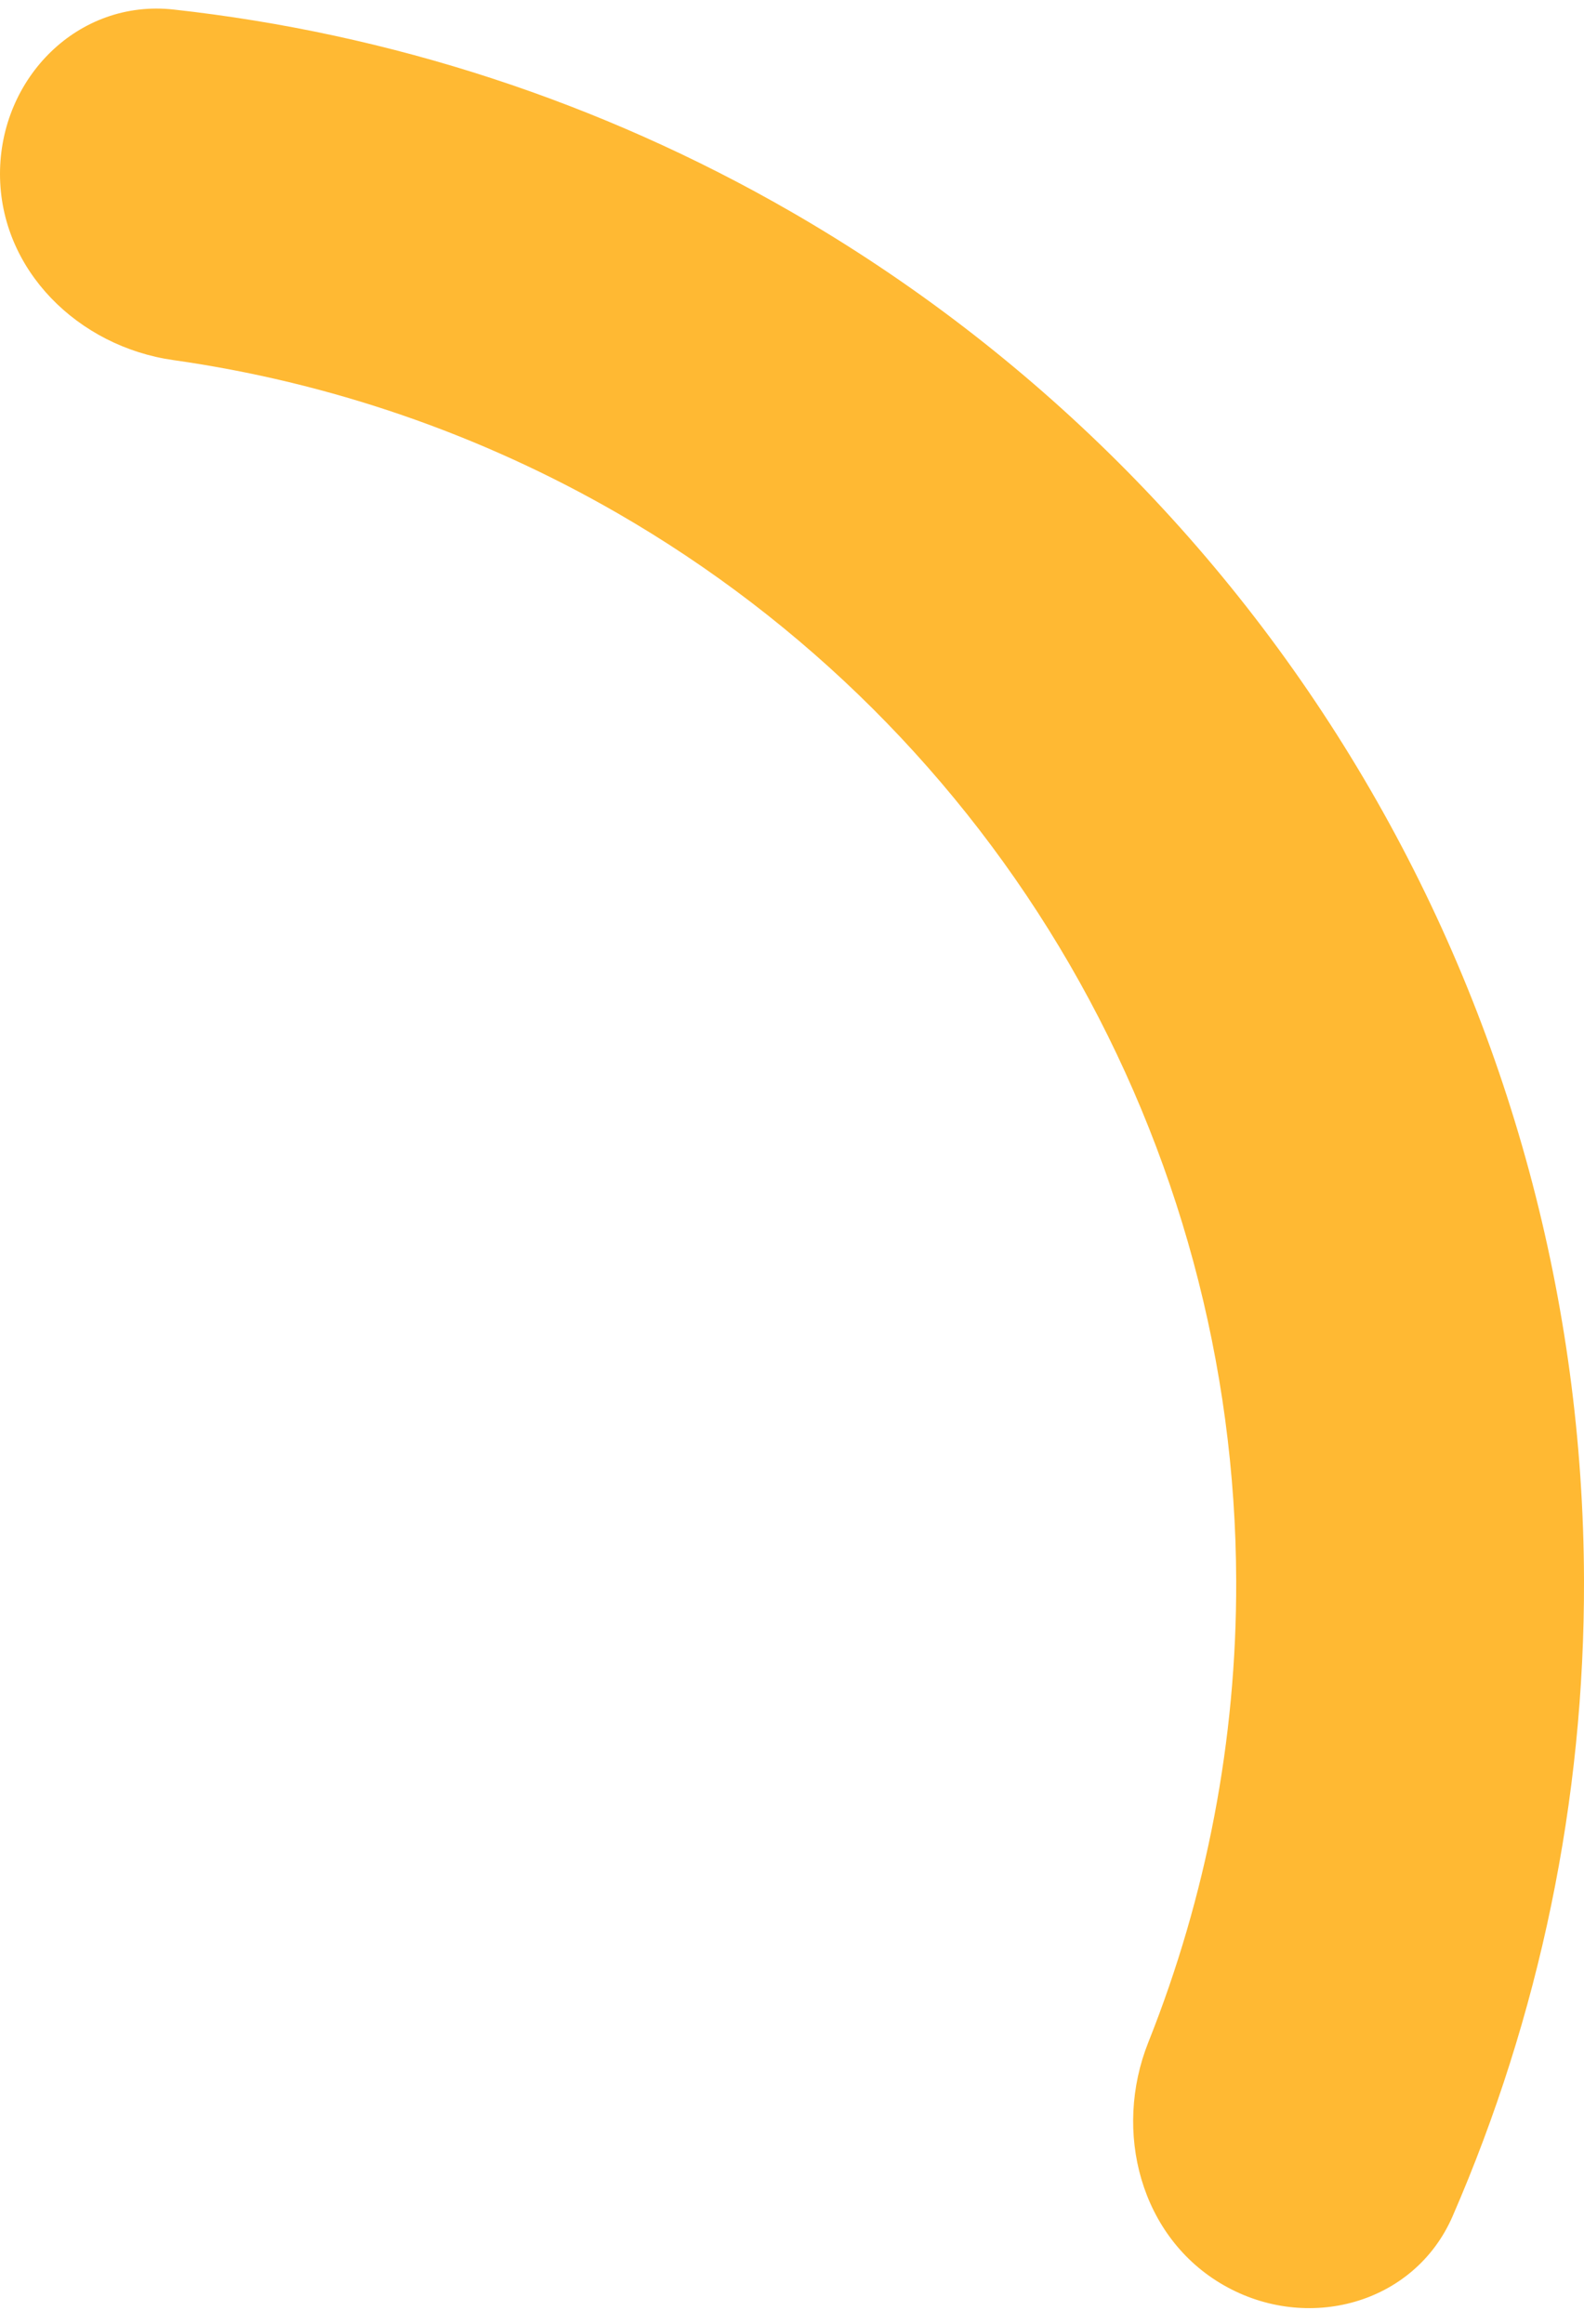 <svg width="75" height="110" viewBox="0 0 75 110" fill="none" xmlns="http://www.w3.org/2000/svg">
<path opacity="0.8" d="M7.96181e-07 8.234C8.50407e-07 3.686 3.697 -0.047 8.217 0.451C18.485 1.583 28.439 4.828 37.441 10.014C48.829 16.575 58.292 26.013 64.884 37.383C71.476 48.753 74.964 61.655 75 74.797C75.028 85.186 72.897 95.437 68.778 104.91C66.964 109.08 61.888 110.434 57.941 108.174V108.174C53.995 105.915 52.688 100.898 54.372 96.674C57.131 89.752 58.553 82.343 58.532 74.842C58.505 64.585 55.782 54.516 50.638 45.642C45.493 36.769 38.108 29.403 29.221 24.283C22.721 20.538 15.584 18.09 8.207 17.046C3.704 16.408 7.41954e-07 12.781 7.96181e-07 8.234V8.234Z" fill="#FFA800"/>
</svg>
